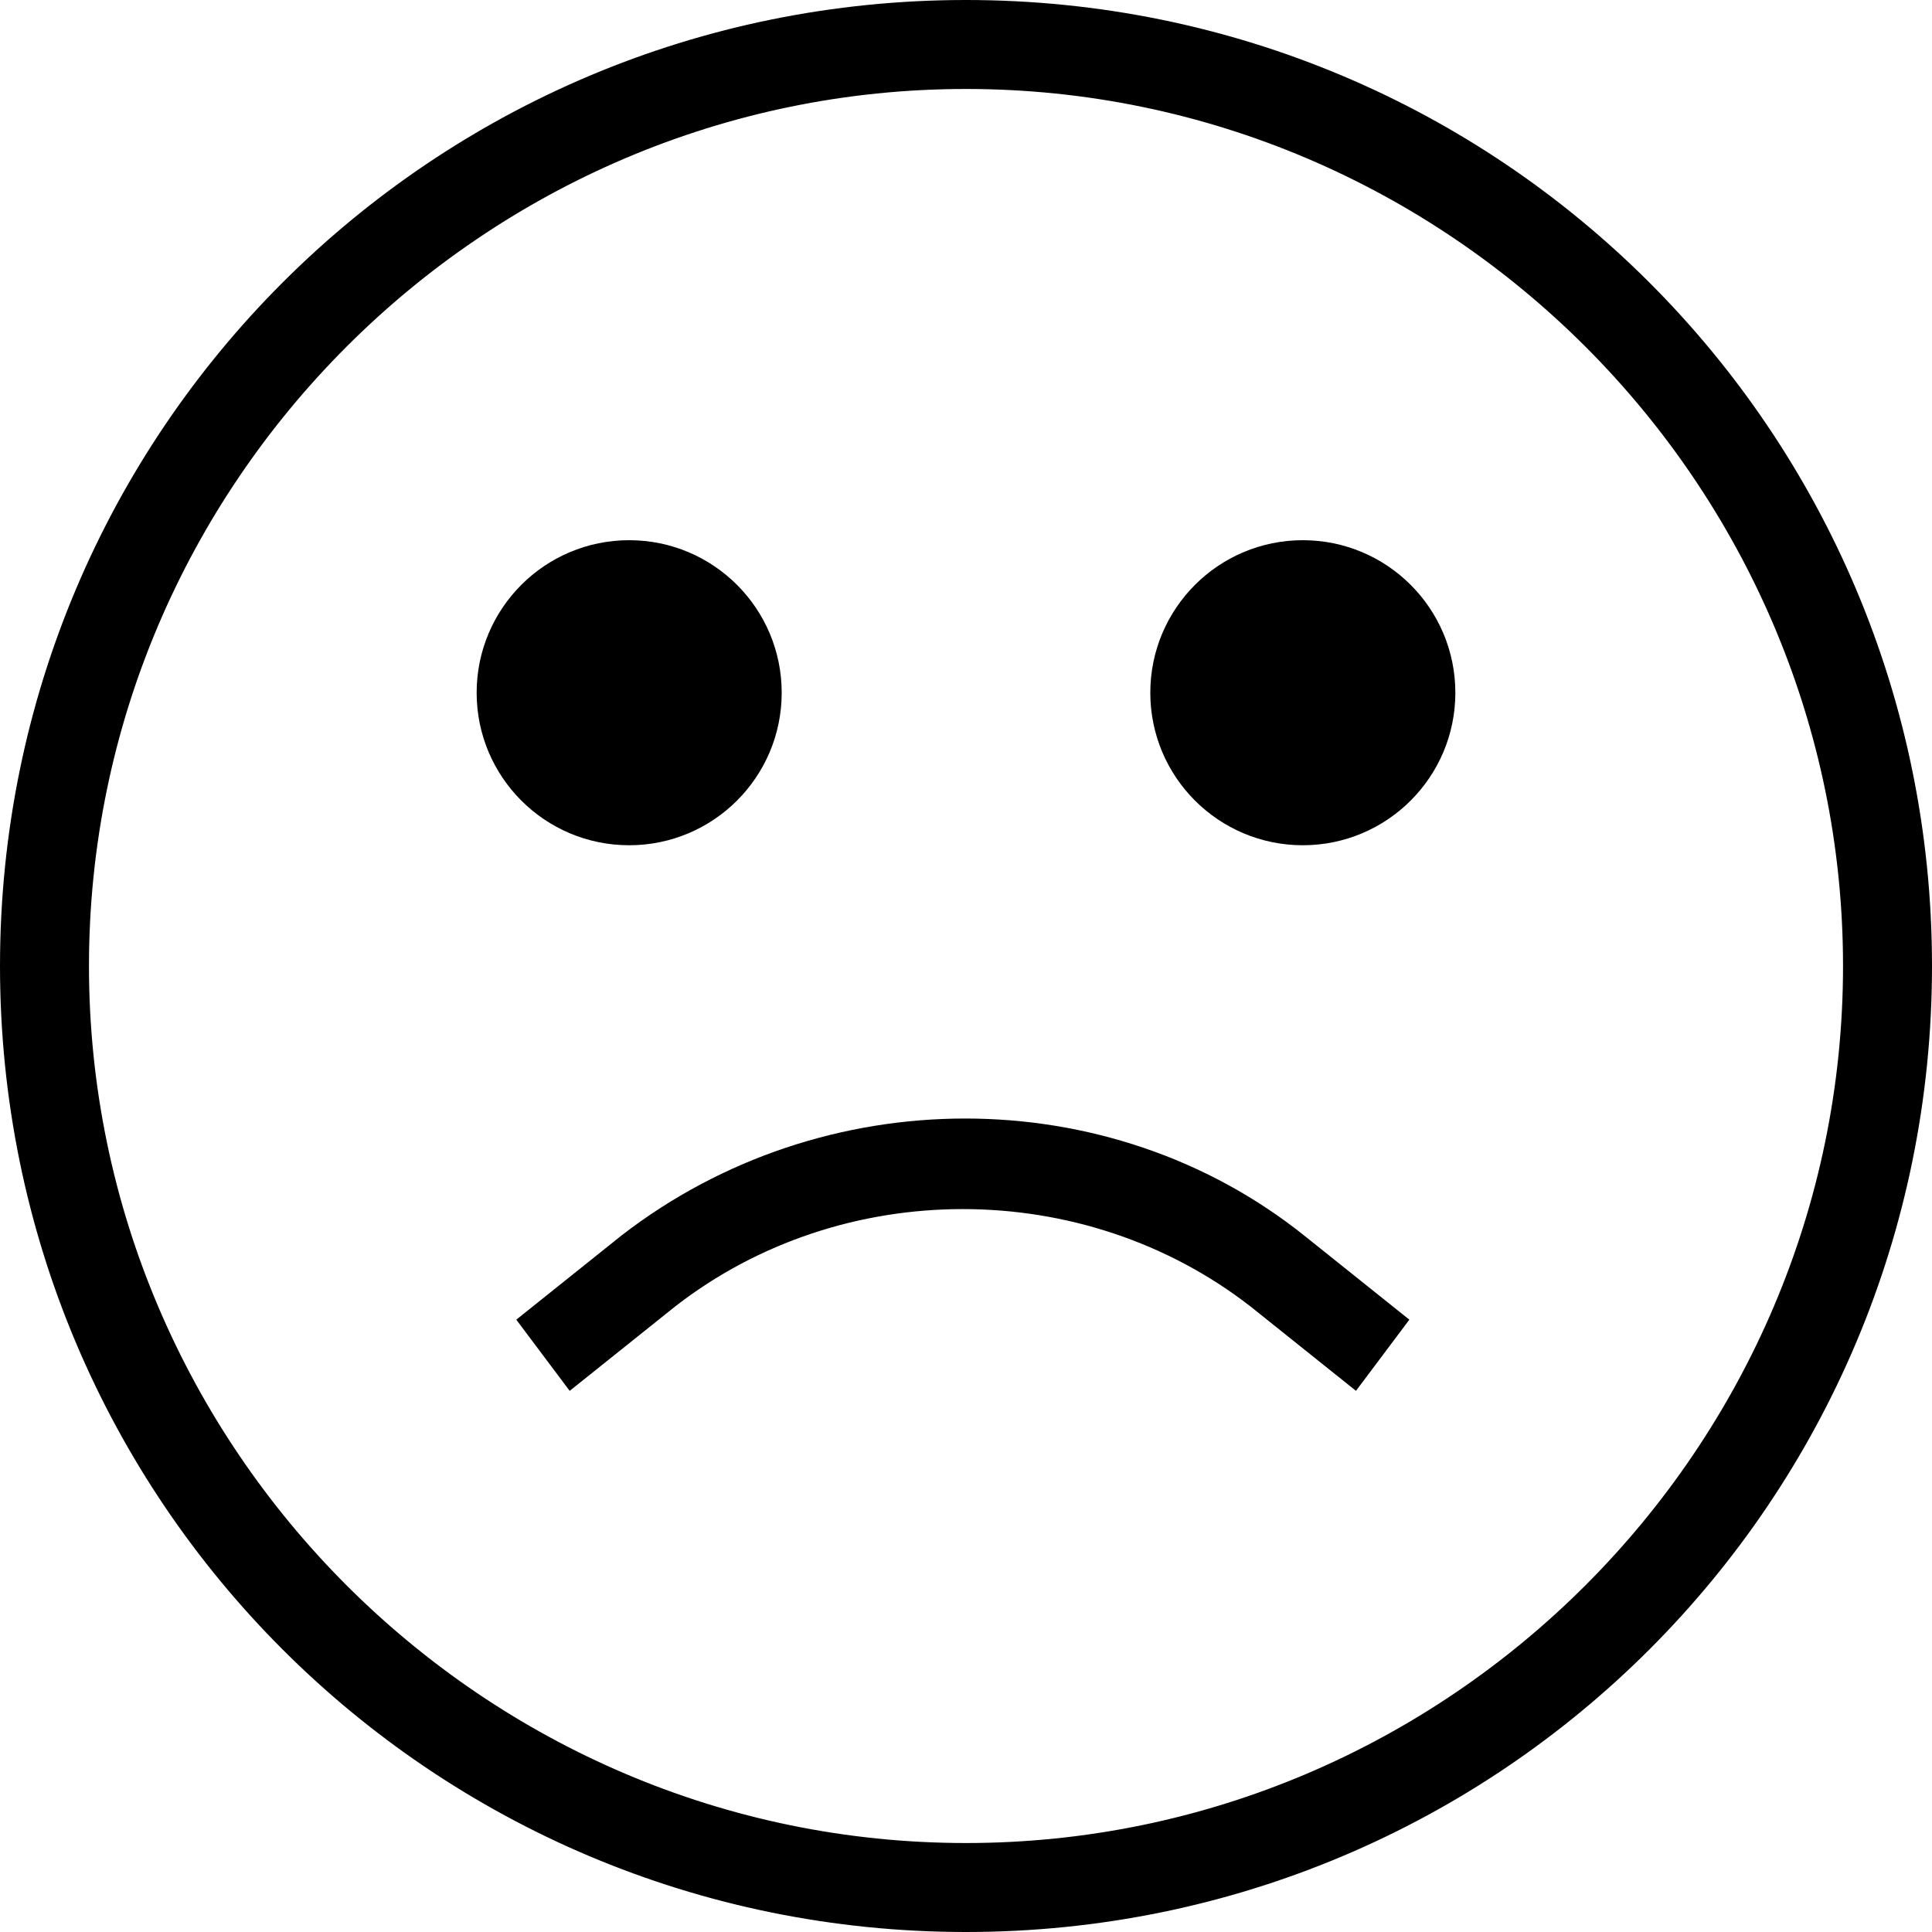 <!-- Generator: Adobe Illustrator 21.1.0, SVG Export Plug-In  -->
<svg version="1.1"
	 xmlns="http://www.w3.org/2000/svg" xmlns:xlink="http://www.w3.org/1999/xlink" xmlns:a="http://ns.adobe.com/AdobeSVGViewerExtensions/3.0/"
	 x="0px" y="0px" width="30.4px" height="30.4px" viewBox="0 0 30.4 30.4" style="enable-background:new 0 0 30.4 30.4;"
	 xml:space="preserve">
<style type="text/css">
	.st0{stroke:#000000;stroke-width:0.4;stroke-miterlimit:10;}
</style>
<defs>
</defs>
<g>
	<circle class="st0" cx="20.5" cy="10.9" r="2.2"/>
	<path class="st0" d="M9.9,19.6l-1.5,1.2L9,21.6l1.5-1.2c2.7-2.1,6.6-2.1,9.3,0l1.5,1.2l0.6-0.8l-1.5-1.2
		C17.4,17.2,13,17.2,9.9,19.6z"/>
	<circle class="st0" cx="9.9" cy="10.9" r="2.2"/>
	<path class="st0" d="M15.2,0.2c-8.3,0-15,6.7-15,15s6.7,15,15,15s15-6.7,15-15S23.5,0.2,15.2,0.2z M15.2,29.2c-7.7,0-14-6.3-14-14
		c0-7.7,6.3-14,14-14s14,6.3,14,14C29.2,22.9,22.9,29.2,15.2,29.2z"/>
</g>
</svg>
